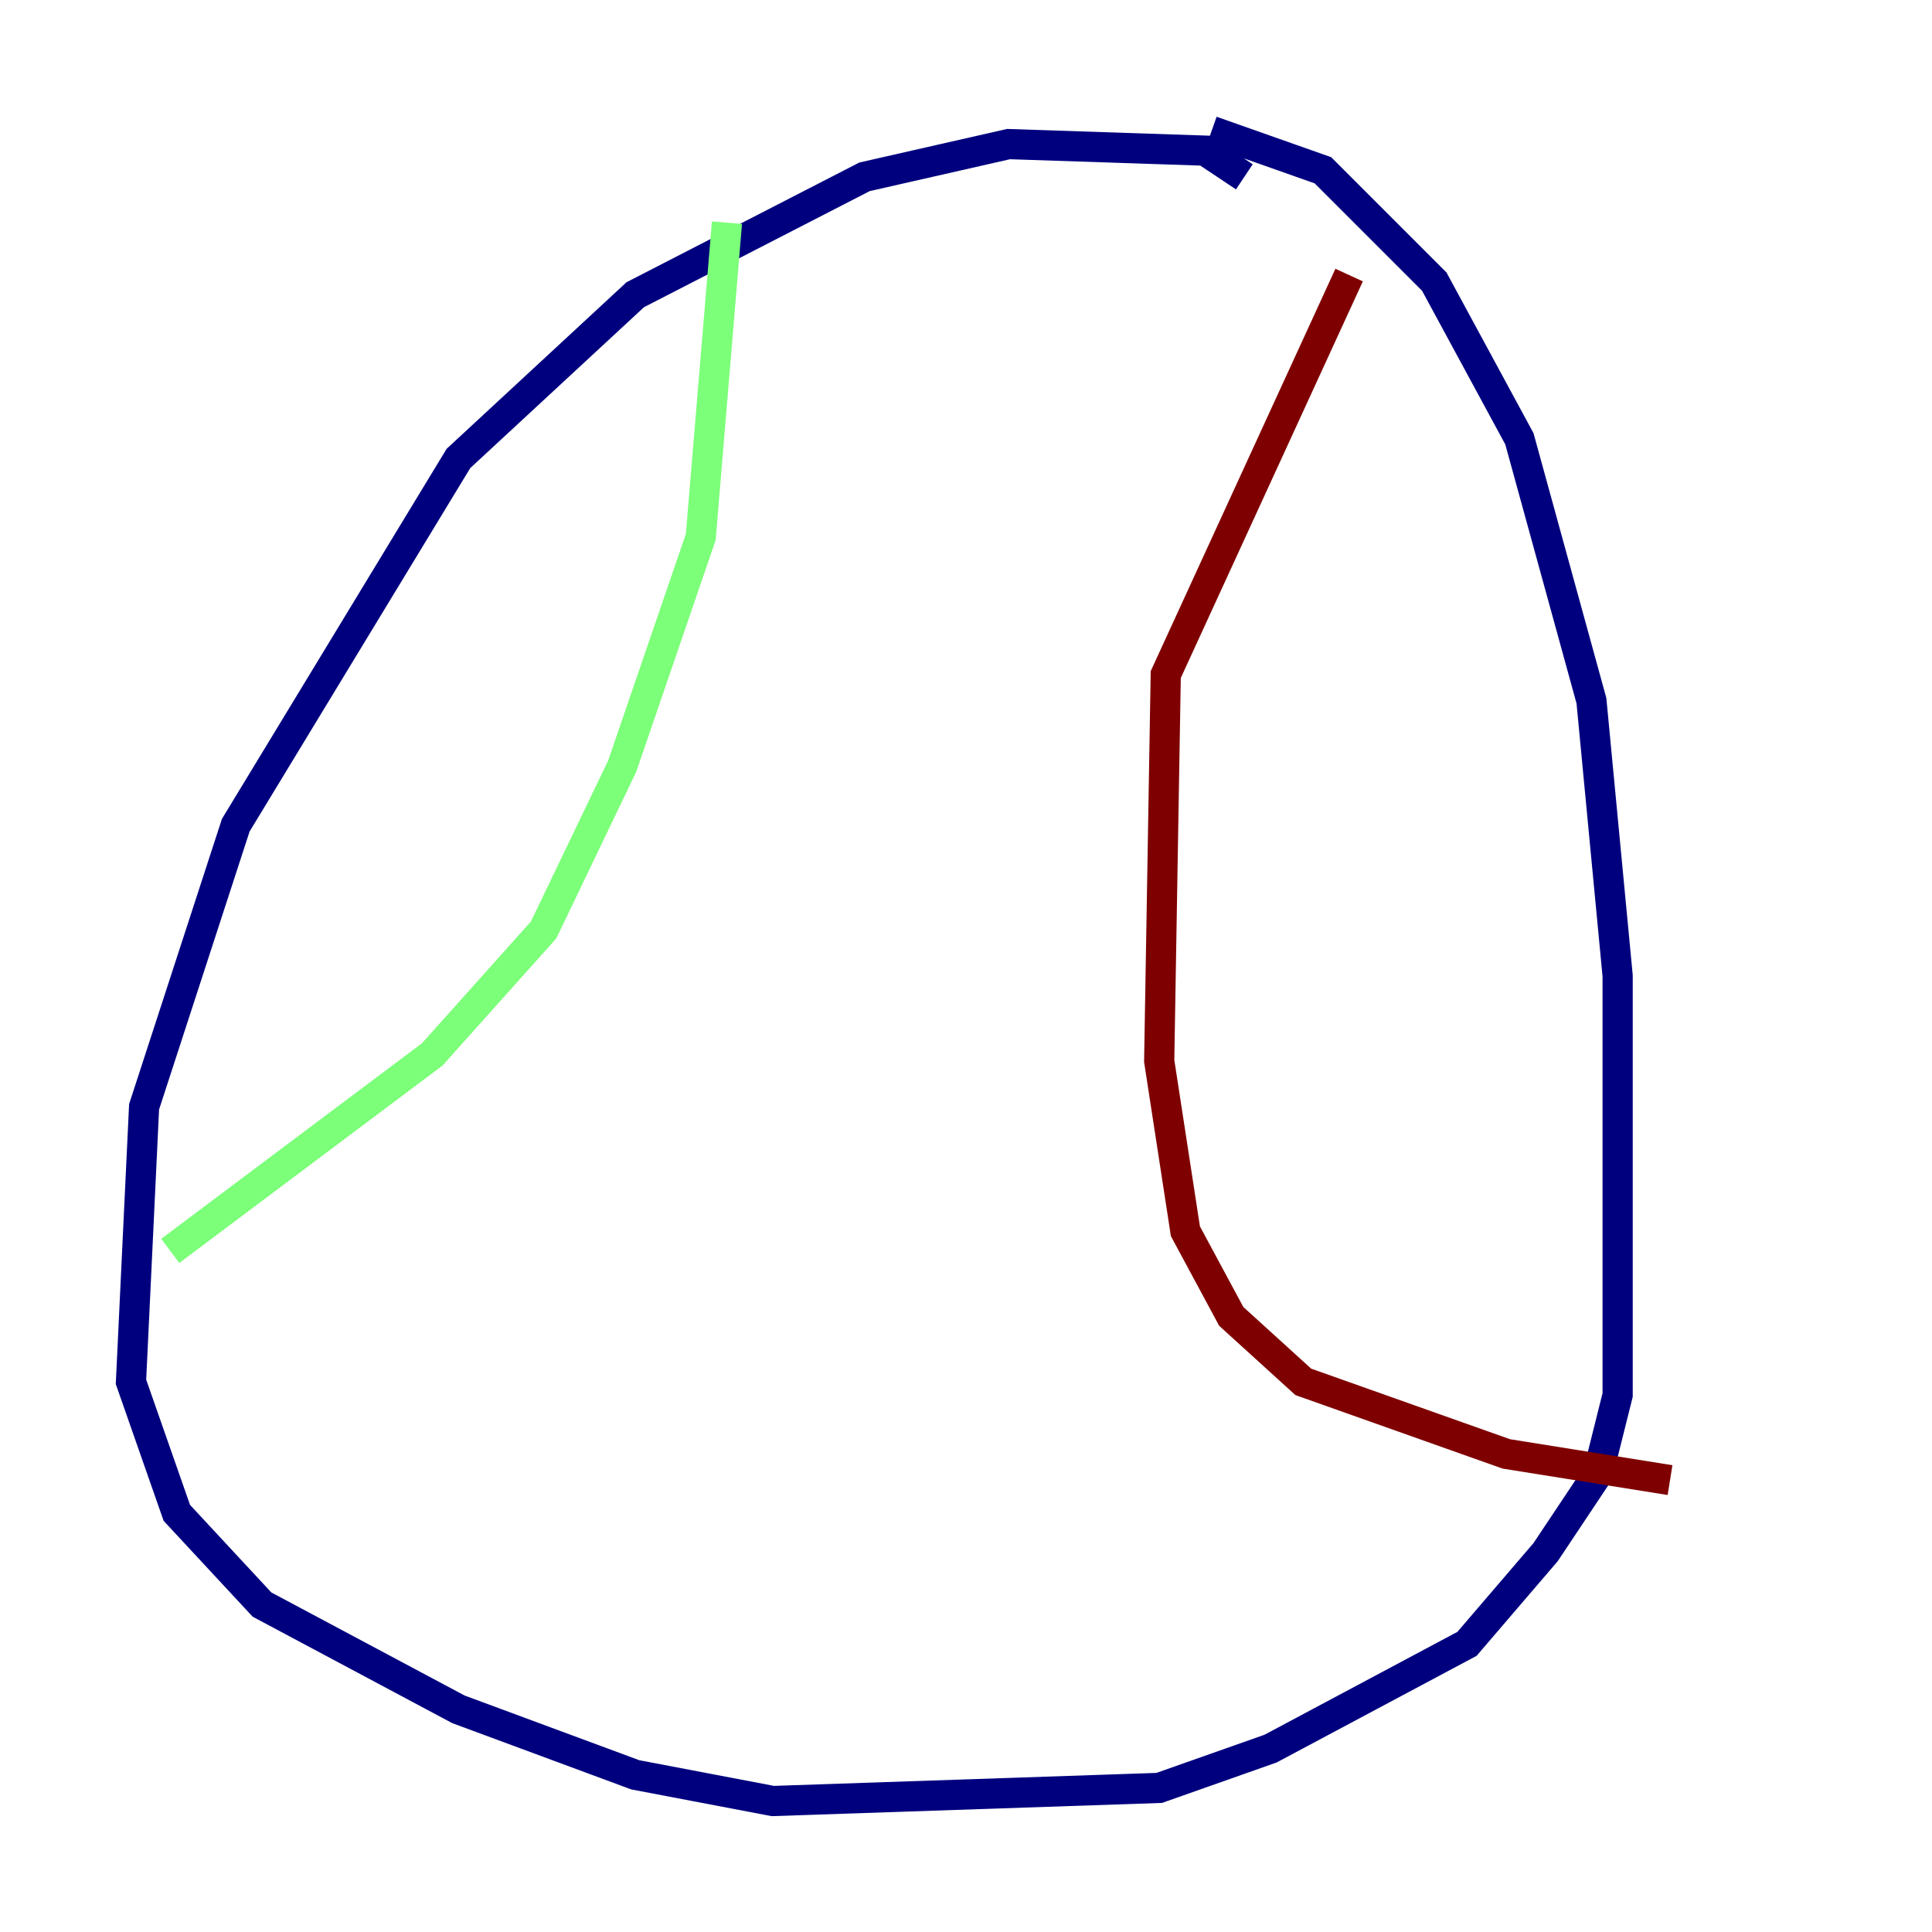 <?xml version="1.0" encoding="utf-8" ?>
<svg baseProfile="tiny" height="128" version="1.2" viewBox="0,0,128,128" width="128" xmlns="http://www.w3.org/2000/svg" xmlns:ev="http://www.w3.org/2001/xml-events" xmlns:xlink="http://www.w3.org/1999/xlink"><defs /><polyline fill="none" points="82.441,11.715 79.837,9.98 66.82,9.546 57.275,11.715 42.088,19.525 30.373,30.373 15.62,54.671 9.546,73.329 8.678,91.552 11.715,100.231 17.356,106.305 30.373,113.248 42.088,117.586 51.2,119.322 76.8,118.454 84.176,115.851 97.193,108.909 102.4,102.834 105.871,97.627 107.173,92.42 107.173,64.651 105.437,46.427 100.664,29.071 95.024,18.658 87.647,11.281 80.271,8.678" stroke="#00007f" stroke-width="2" /><polyline fill="none" points="48.163,14.752 46.427,35.58 41.22,50.766 36.014,61.614 28.637,69.858 11.281,82.875" stroke="#7cff79" stroke-width="2" /><polyline fill="none" points="89.383,18.224 77.234,44.691 76.8,70.291 78.536,81.573 81.573,87.214 86.346,91.552 99.797,96.325 110.644,98.061" stroke="#7f0000" stroke-width="2" /></svg>